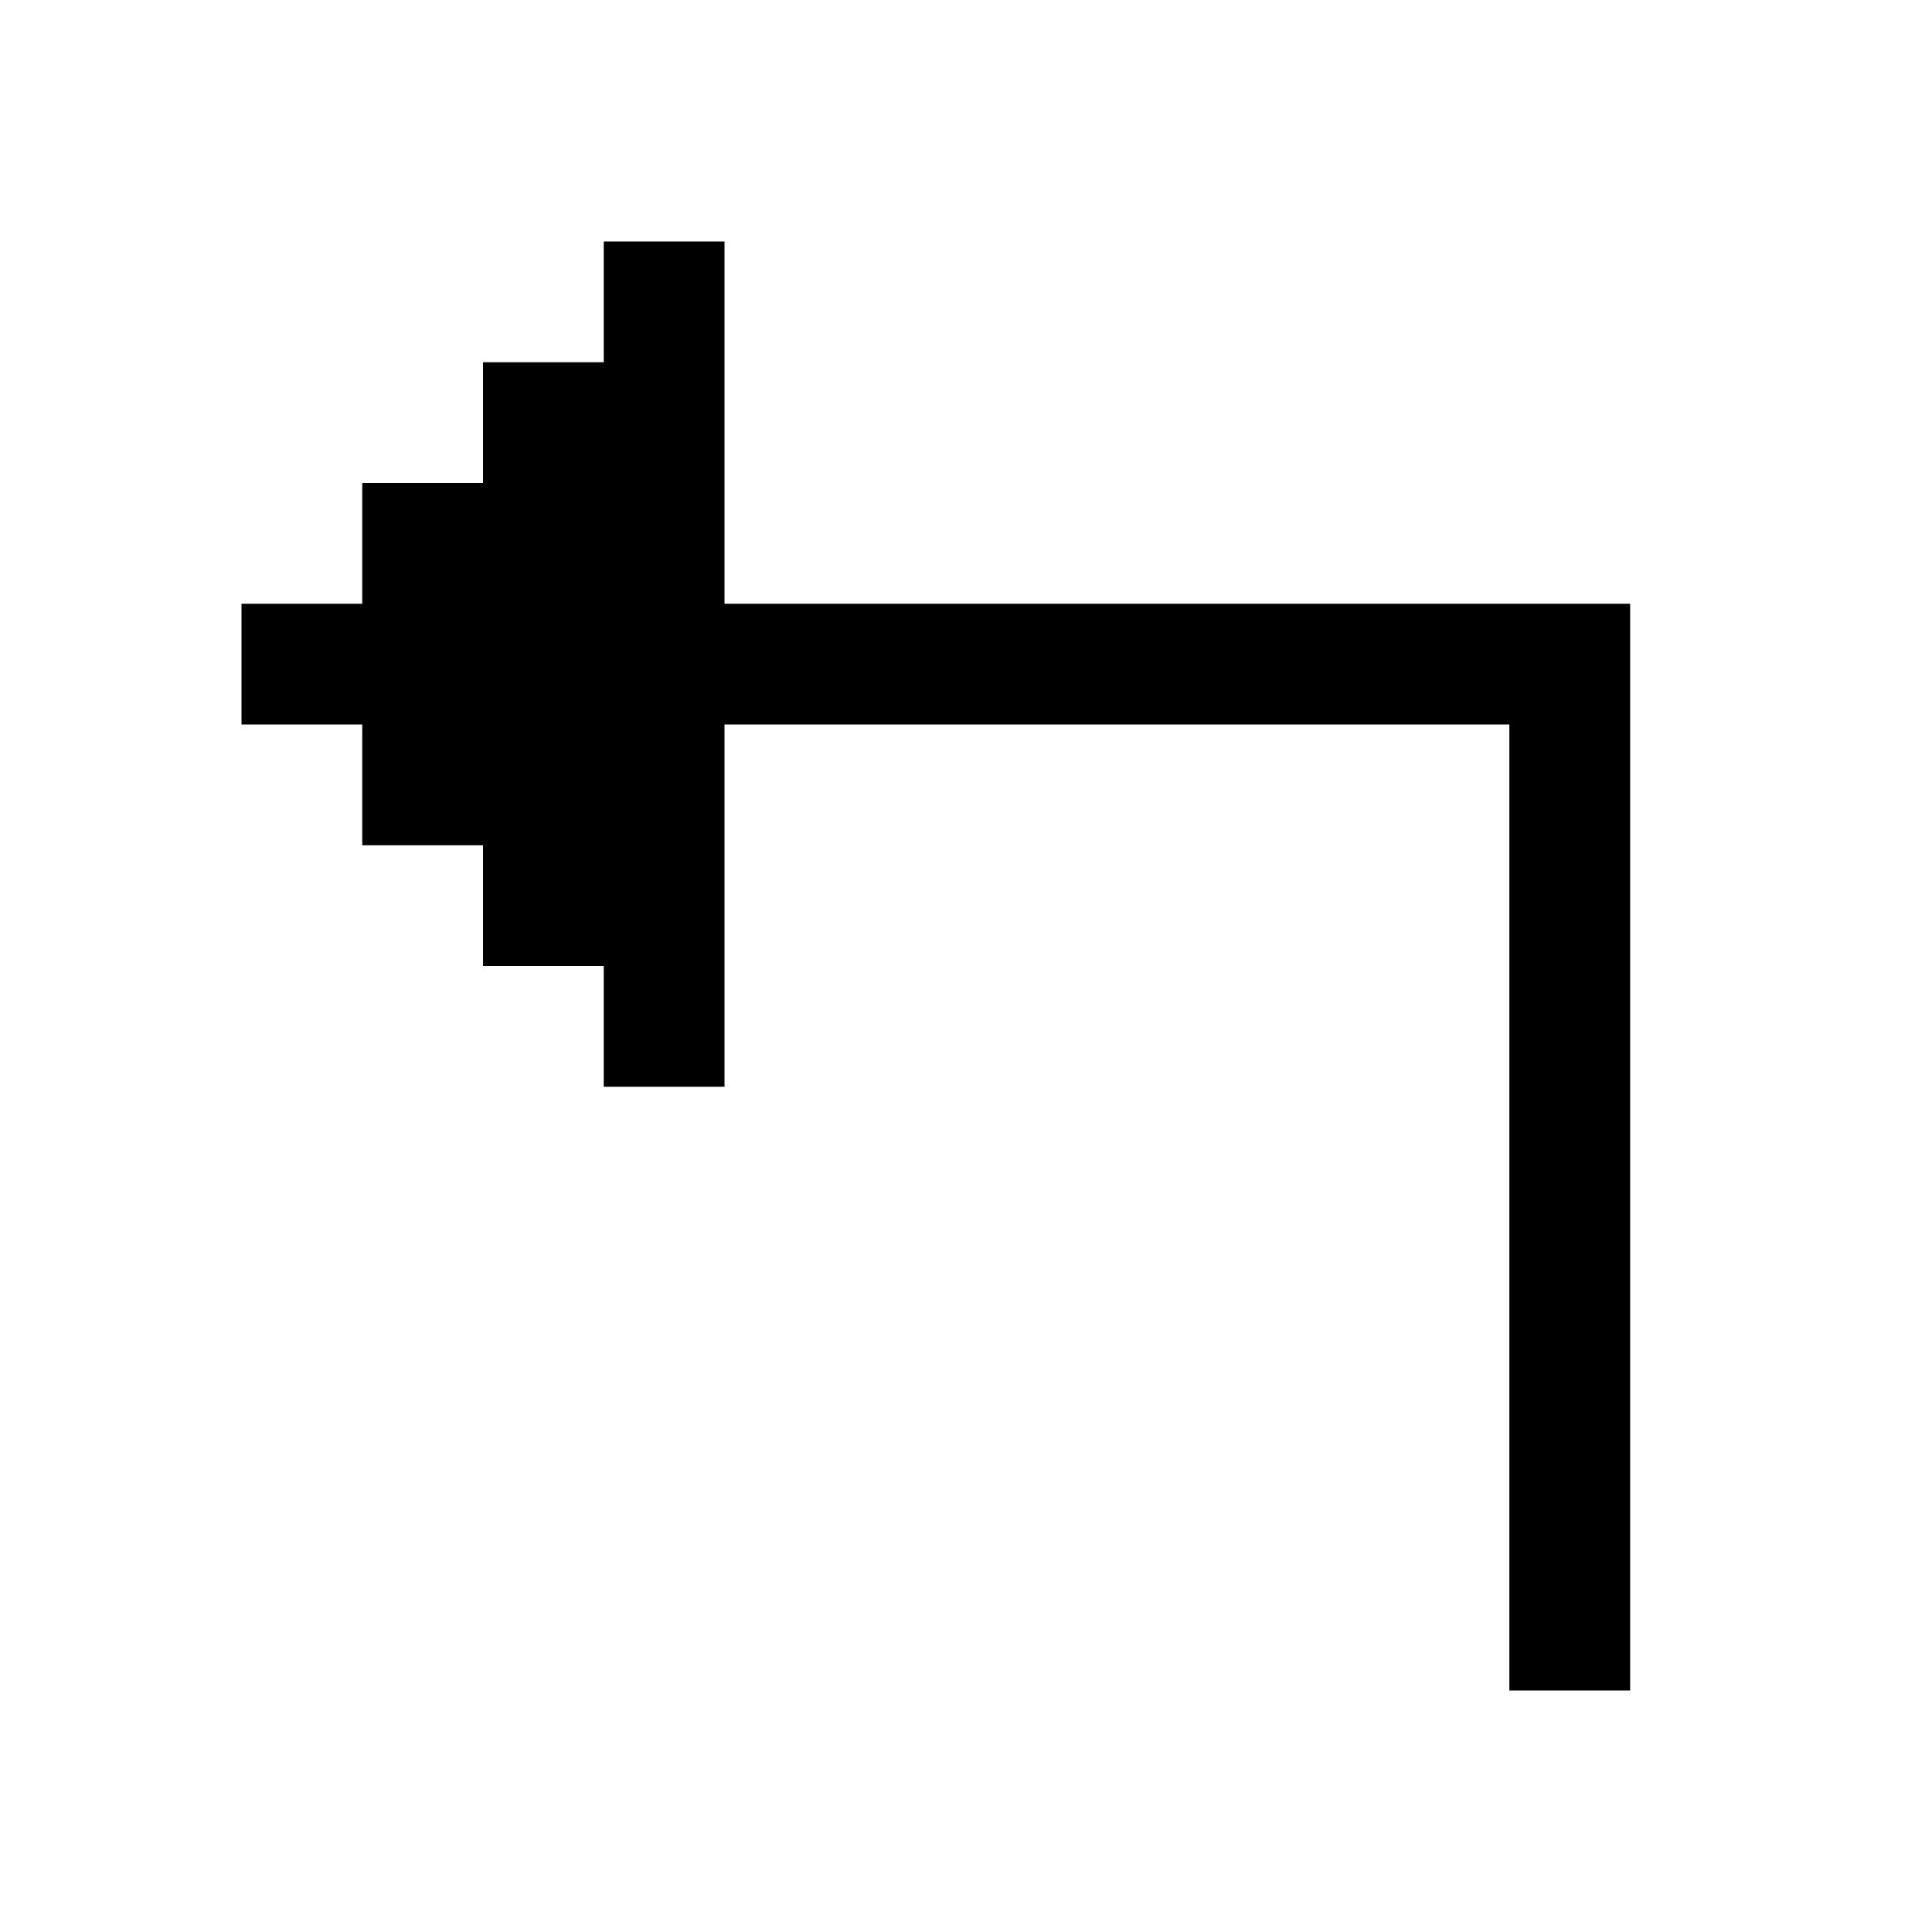 <svg xmlns="http://www.w3.org/2000/svg"  viewBox="0 0 32 32" width="32px" height="32px"><path d="M12 10L12 4 10 4 10 6 8 6 8 8 6 8 6 10 4 10 4 12 6 12 6 14 8 14 8 16 10 16 10 18 12 18 12 12 25 12 25 28 27 28 27 10z"/></svg>